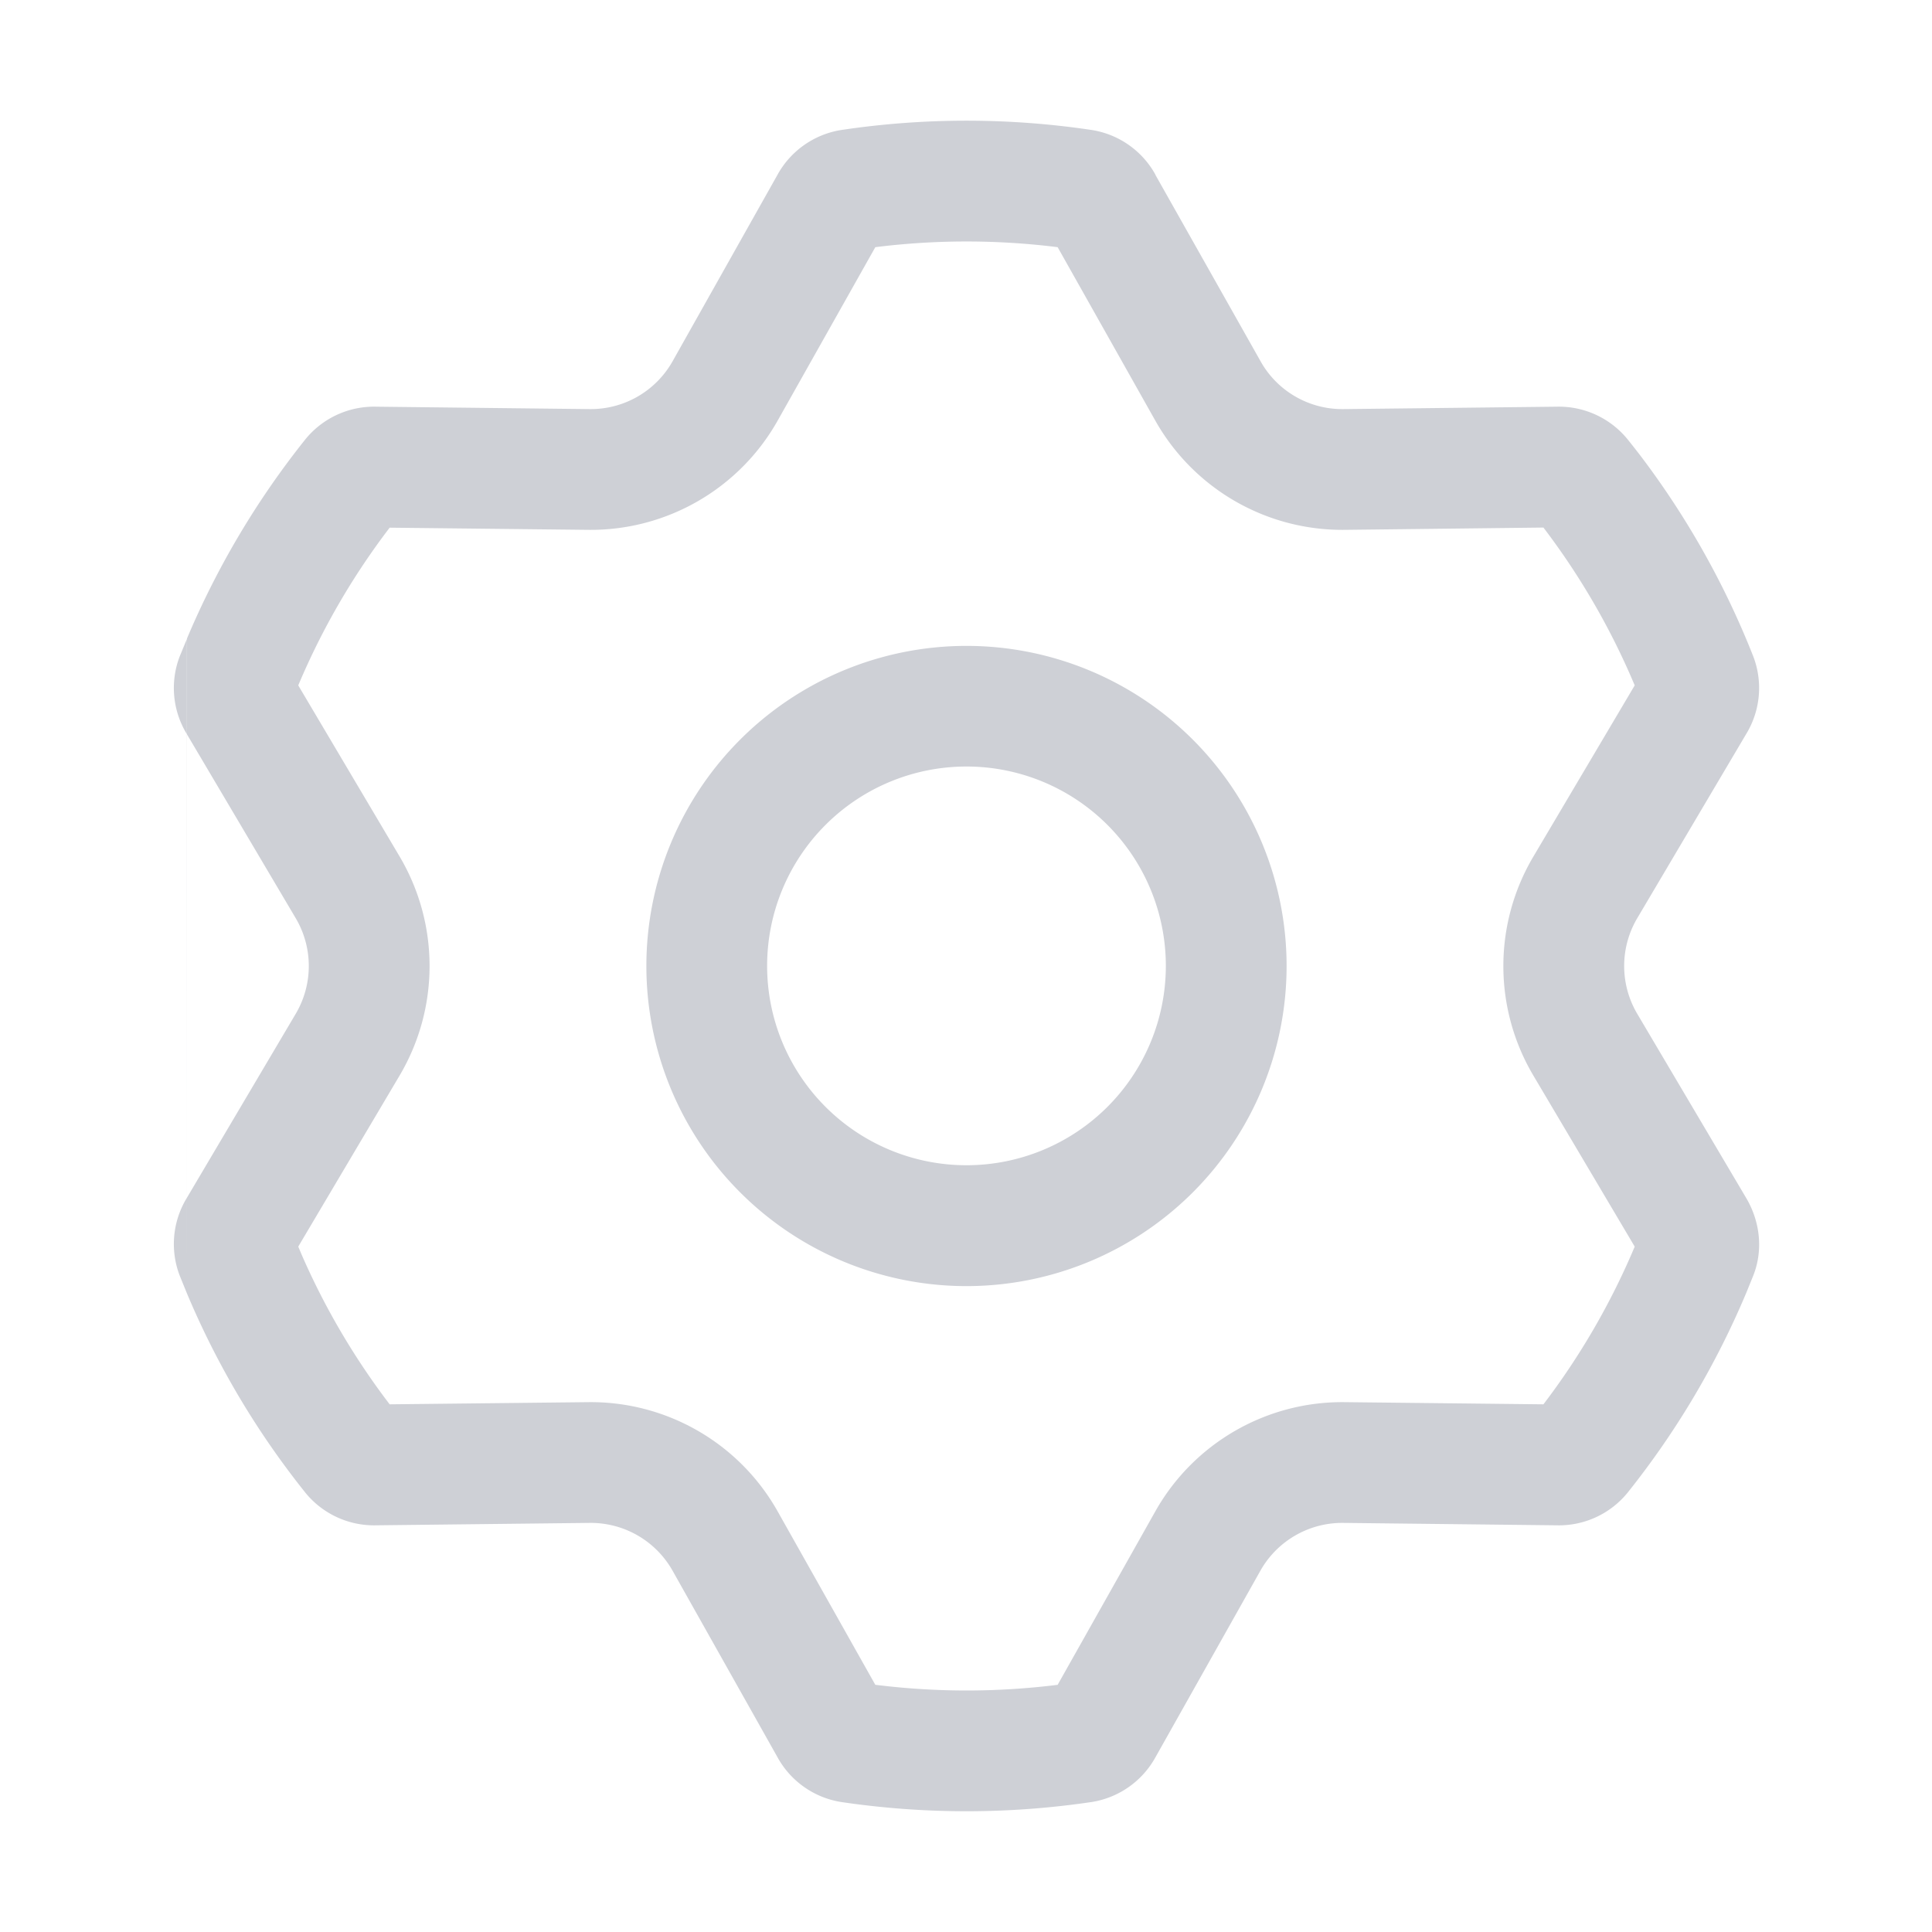 <svg xmlns="http://www.w3.org/2000/svg" width="16" height="16" fill="none"><path fill="#CED0D6" fill-rule="evenodd" d="m1.549 5.289-.062.15a.732.732 0 0 0 .06.64l.902 1.525a.778.778 0 0 1 0 .792l-.902 1.525a.732.732 0 0 0-.06.64l.061.15m0-5.422a6.993 6.993 0 0 1 .982-1.652.733.733 0 0 1 .584-.269l1.77.02a.778.778 0 0 0 .686-.396l.868-1.543a.734.734 0 0 1 .526-.372 7.01 7.01 0 0 1 2.08 0 .732.732 0 0 1 .525.37v.002l.87 1.542c.138.248.402.4.685.397l1.77-.02a.734.734 0 0 1 .584.269 7.73 7.73 0 0 1 .1.127 6.996 6.996 0 0 1 .943 1.675.732.732 0 0 1-.06.64l-.902 1.525a.778.778 0 0 0 0 .792l.902 1.525c.115.194.142.43.06.64l-.06.148-.001.002a6.994 6.994 0 0 1-.982 1.652.733.733 0 0 1-.584.269l-1.77-.02a.778.778 0 0 0-.686.396l-.868 1.543a.734.734 0 0 1-.526.372 7.066 7.066 0 0 1-1.92.022h-.001a6.932 6.932 0 0 1-.16-.022.732.732 0 0 1-.525-.372l-.868-1.543a.778.778 0 0 0-.686-.396l-1.77.02a.733.733 0 0 1-.584-.269 6.953 6.953 0 0 1-.982-1.652M3.227 4.37a5.96 5.96 0 0 0-.757 1.306l.84 1.418c.33.559.33 1.253 0 1.812l-.84 1.418.034.08c.192.438.436.85.723 1.226l1.646-.018c.649-.007 1.25.34 1.568.906l.808 1.435.027.003a6.073 6.073 0 0 0 1.483-.003l.808-1.435c.318-.566.92-.913 1.568-.906l1.647.018a5.986 5.986 0 0 0 .756-1.306l-.84-1.418a1.778 1.778 0 0 1 0-1.811l.84-1.419a5.992 5.992 0 0 0-.756-1.307l-1.647.019a1.778 1.778 0 0 1-1.568-.906l-.808-1.435a6.072 6.072 0 0 0-1.51 0l-.808 1.435c-.318.566-.92.913-1.568.906L3.227 4.37Zm4.777 5.28a1.651 1.651 0 1 0 0-3.302 1.651 1.651 0 0 0 0 3.302ZM10.655 8a2.651 2.651 0 1 1-5.302 0 2.651 2.651 0 0 1 5.302 0Z" clip-rule="evenodd"/></svg>